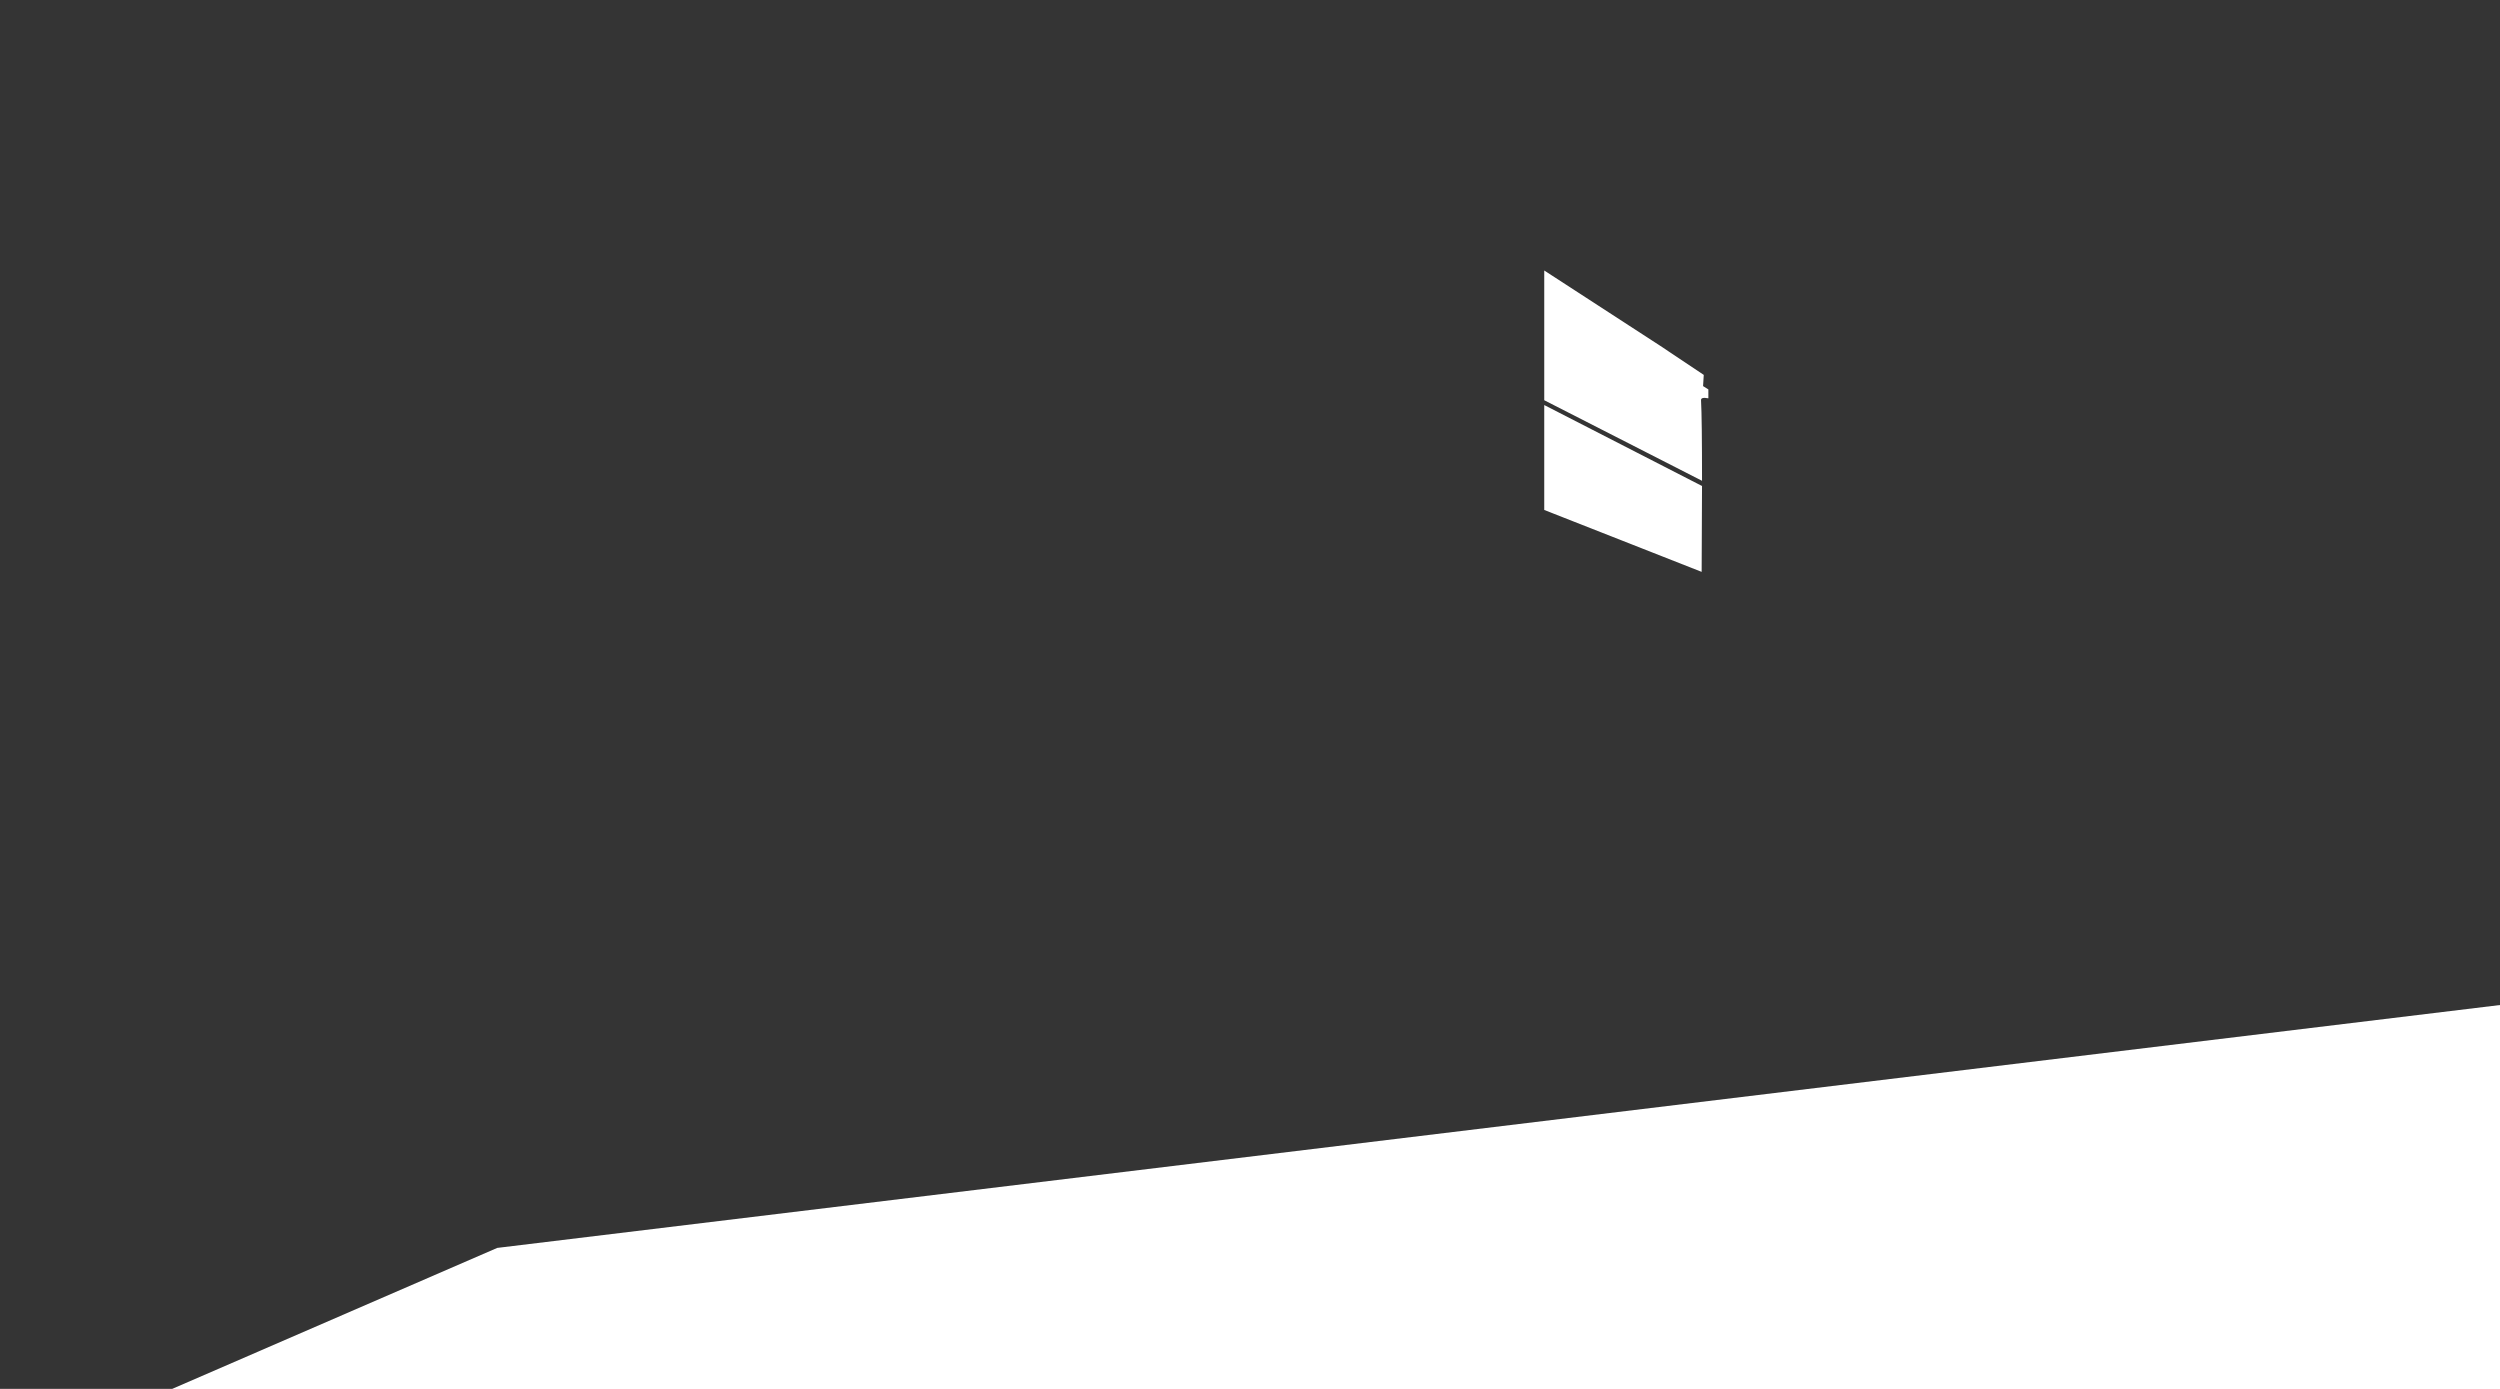 <svg width="1440" height="800" xmlns="http://www.w3.org/2000/svg"><path d="M980.365 276.937c.004-23.935-.186-39.414-.569-46.435-.069-1.267 1.339-1.622 4.223-1.067v-5.131l-3.046-1.909.389-6.459-25.032-16.725-66.846-43.404v74.724l90.88 46.406zm-.002 2.999l-90.88-46.634v60.437l90.664 35.655c.133-19.15.205-35.636.216-49.458zM1224.487 800H99.174l187.239-81.21L1440 578.893V800H0V0h1440v800h-215.513z" fill="#343434" fill-rule="evenodd"/></svg>